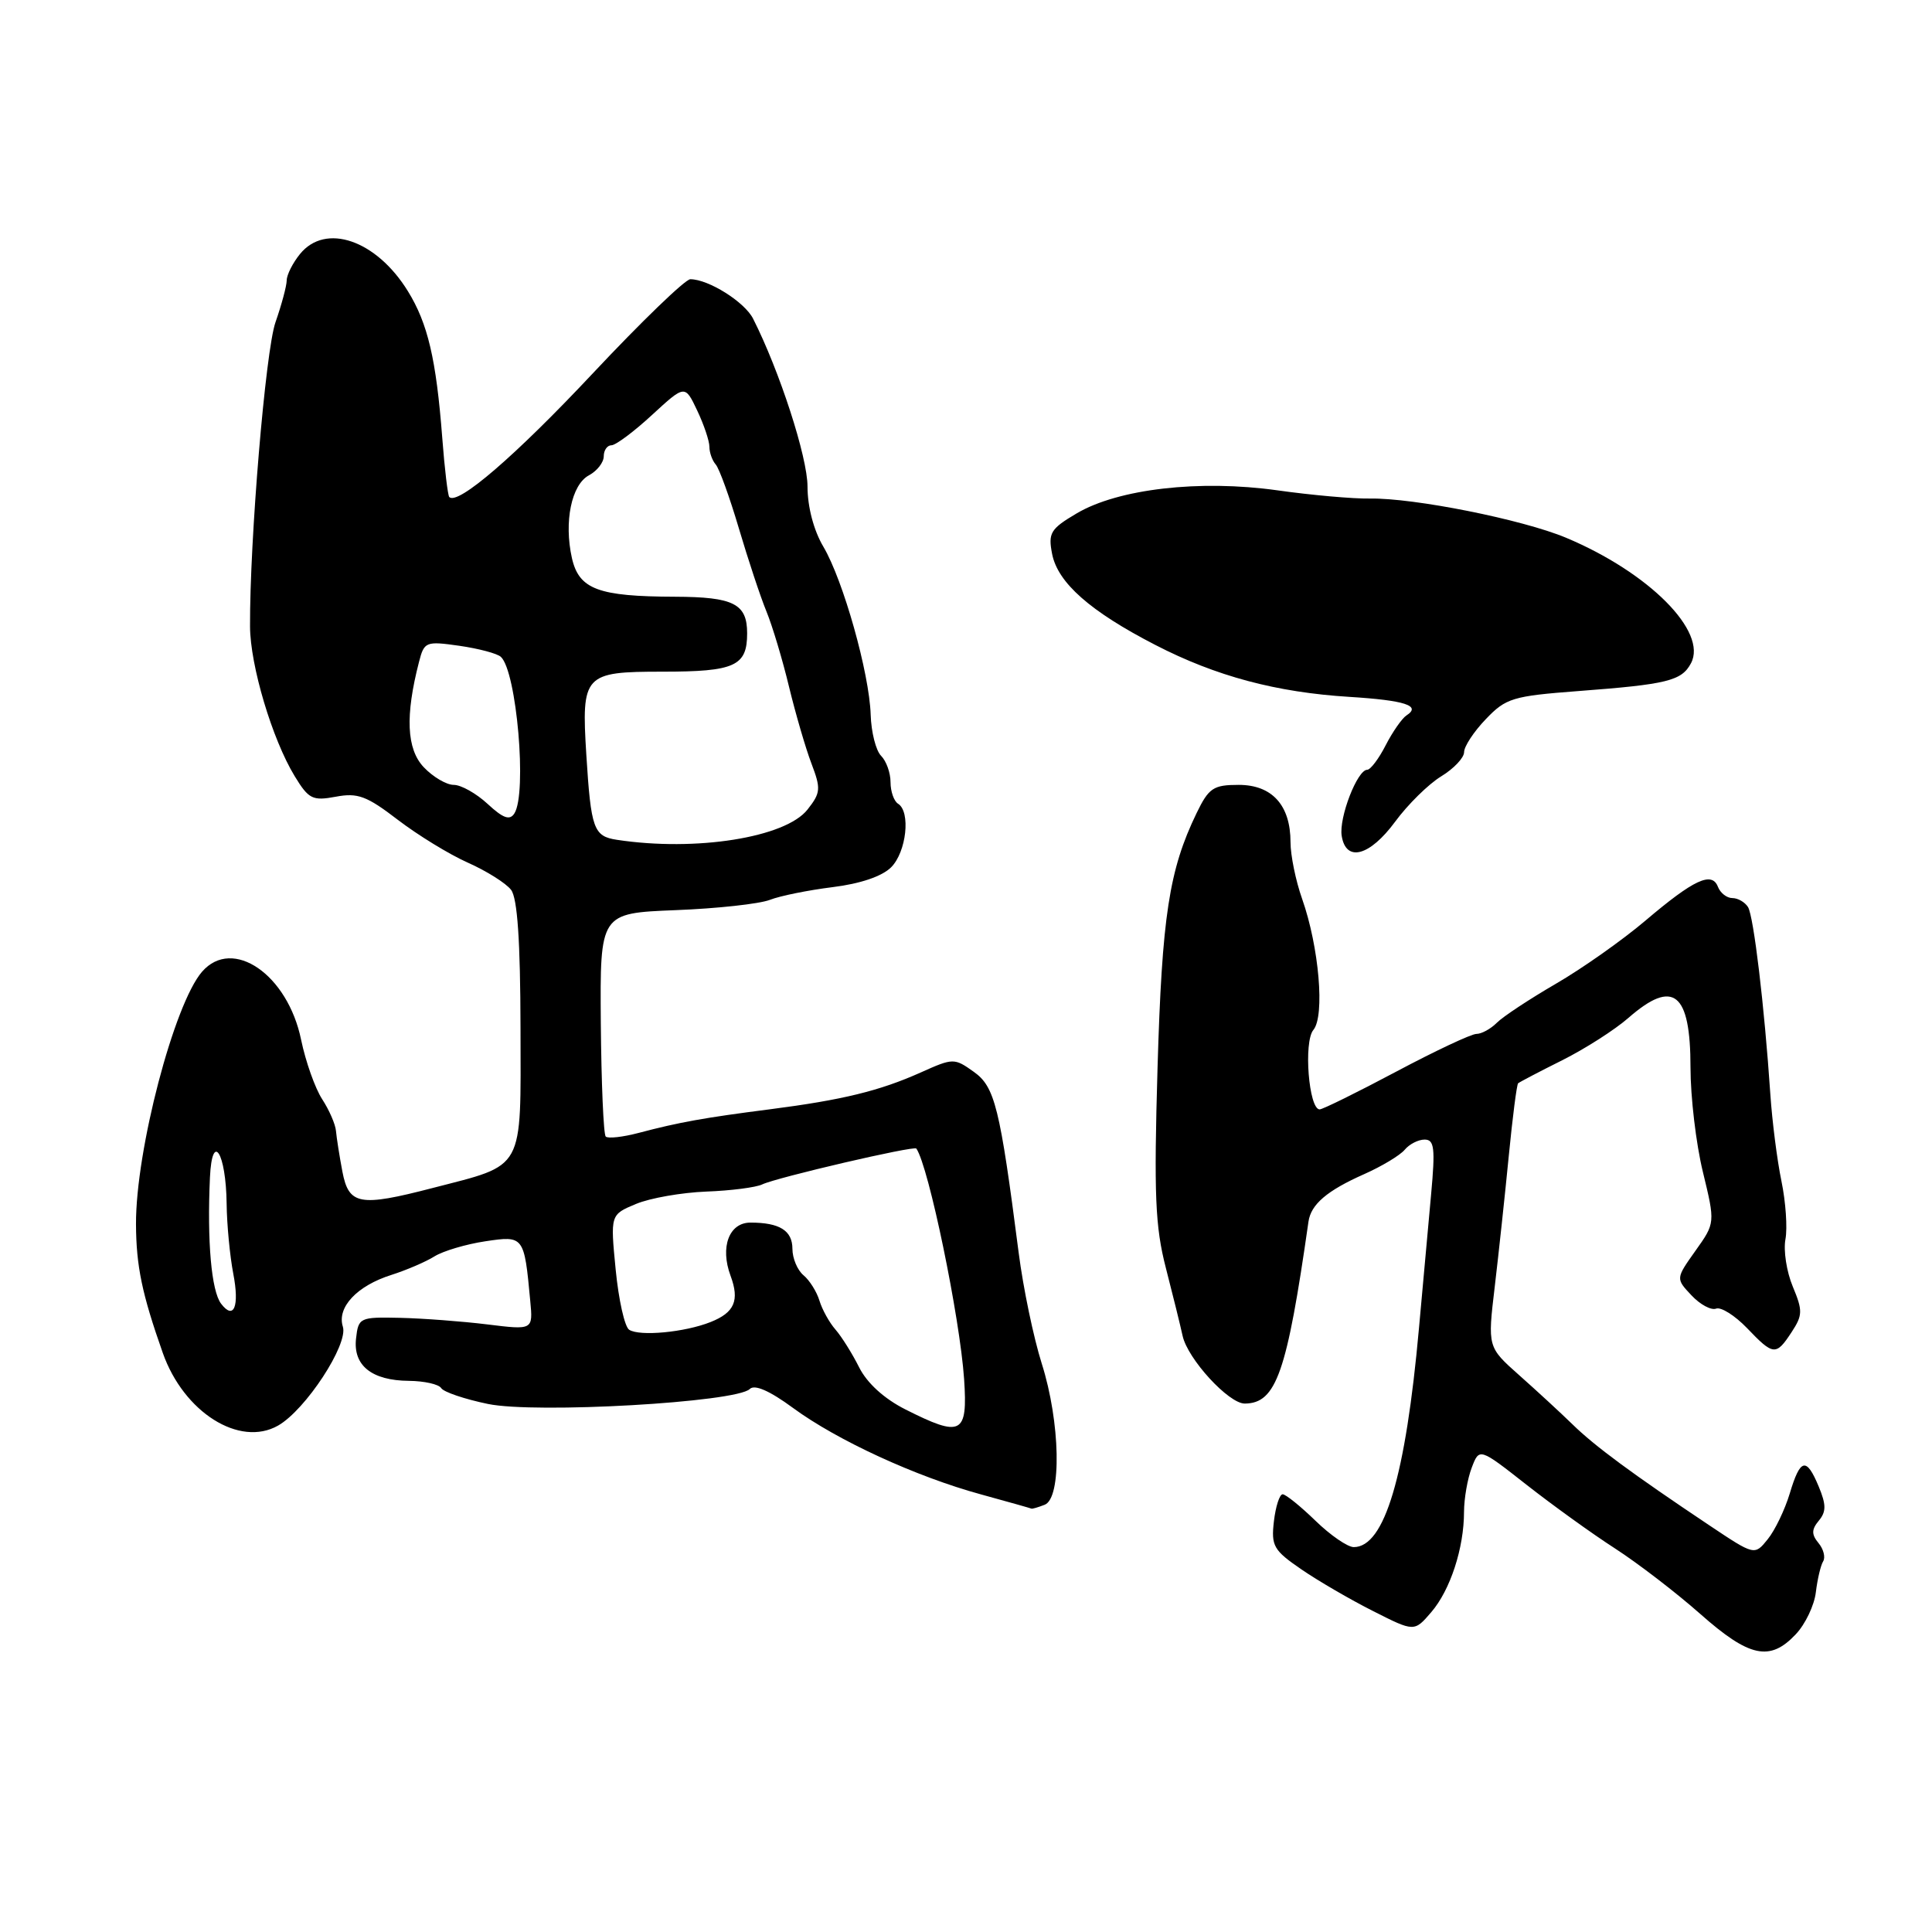 <?xml version="1.0" encoding="UTF-8" standalone="no"?>
<!DOCTYPE svg PUBLIC "-//W3C//DTD SVG 1.1//EN" "http://www.w3.org/Graphics/SVG/1.1/DTD/svg11.dtd" >
<svg xmlns="http://www.w3.org/2000/svg" xmlns:xlink="http://www.w3.org/1999/xlink" version="1.1" viewBox="0 0 256 256">
 <g >
 <path fill="currentColor"
d=" M 237.95 216.55 C 239.22 215.21 240.41 212.70 240.61 210.97 C 240.82 209.25 241.25 207.41 241.58 206.88 C 241.90 206.35 241.63 205.26 240.96 204.46 C 240.02 203.32 240.03 202.67 241.00 201.50 C 241.99 200.31 241.99 199.39 241.00 197.00 C 239.35 193.03 238.55 193.22 237.15 197.90 C 236.50 200.05 235.19 202.78 234.23 203.96 C 232.49 206.12 232.49 206.12 226.49 202.11 C 216.27 195.28 211.30 191.61 208.35 188.72 C 206.78 187.19 203.61 184.27 201.30 182.22 C 197.11 178.50 197.11 178.50 198.06 170.50 C 198.58 166.10 199.42 158.30 199.92 153.17 C 200.42 148.04 200.98 143.70 201.16 143.54 C 201.35 143.38 203.97 142.00 207.00 140.49 C 210.03 138.97 213.98 136.45 215.78 134.87 C 221.74 129.67 224.00 131.49 224.00 141.45 C 224.00 145.33 224.73 151.55 225.64 155.28 C 227.28 162.05 227.28 162.05 224.66 165.73 C 222.04 169.42 222.04 169.42 224.13 171.64 C 225.27 172.86 226.74 173.65 227.39 173.40 C 228.04 173.15 229.88 174.31 231.48 175.97 C 234.99 179.64 235.33 179.67 237.40 176.51 C 238.87 174.27 238.88 173.66 237.55 170.47 C 236.73 168.51 236.30 165.70 236.58 164.21 C 236.86 162.72 236.62 159.25 236.05 156.50 C 235.48 153.75 234.82 148.57 234.58 145.00 C 233.79 133.28 232.37 121.41 231.62 120.19 C 231.21 119.54 230.28 119.00 229.55 119.00 C 228.81 119.00 227.96 118.33 227.64 117.52 C 226.84 115.42 224.45 116.53 218.00 122.01 C 214.97 124.58 209.64 128.34 206.15 130.36 C 202.66 132.39 199.14 134.71 198.33 135.53 C 197.52 136.34 196.31 137.00 195.63 137.00 C 194.96 137.00 190.17 139.25 185.00 142.00 C 179.83 144.75 175.26 147.00 174.86 147.00 C 173.42 147.00 172.71 138.05 174.03 136.47 C 175.57 134.61 174.78 125.47 172.54 119.11 C 171.69 116.71 171.00 113.33 171.00 111.60 C 171.00 106.70 168.56 104.00 164.13 104.00 C 160.78 104.00 160.17 104.40 158.55 107.75 C 154.91 115.28 153.97 121.38 153.38 141.50 C 152.89 158.32 153.07 162.53 154.48 168.00 C 155.40 171.57 156.40 175.62 156.70 177.00 C 157.37 180.07 162.82 186.01 164.95 185.98 C 169.11 185.94 170.52 181.90 173.38 161.87 C 173.71 159.58 175.84 157.76 180.76 155.58 C 183.10 154.54 185.51 153.09 186.13 152.35 C 186.74 151.61 187.93 151.00 188.77 151.00 C 190.06 151.00 190.19 152.13 189.63 158.25 C 189.26 162.24 188.54 170.22 188.02 176.00 C 186.26 195.59 183.46 205.00 179.38 205.00 C 178.57 205.00 176.28 203.43 174.30 201.50 C 172.31 199.57 170.36 198.00 169.96 198.00 C 169.55 198.00 169.03 199.61 168.80 201.58 C 168.42 204.84 168.75 205.42 172.44 207.95 C 174.67 209.48 178.95 211.97 181.95 213.48 C 187.40 216.24 187.40 216.24 189.65 213.62 C 192.17 210.69 193.99 205.13 193.99 200.32 C 194.00 198.56 194.45 195.94 195.01 194.48 C 196.02 191.83 196.02 191.83 202.26 196.73 C 205.69 199.42 210.97 203.23 214.00 205.18 C 217.03 207.14 222.11 211.04 225.31 213.87 C 231.81 219.62 234.53 220.19 237.95 216.55 Z  M 138.42 199.39 C 140.70 198.52 140.50 188.44 138.04 180.69 C 136.96 177.28 135.58 170.68 134.98 166.00 C 132.49 146.70 131.83 144.01 129.03 142.02 C 126.45 140.18 126.30 140.18 122.00 142.11 C 116.55 144.55 111.63 145.75 102.00 146.99 C 93.33 148.10 89.99 148.70 84.65 150.11 C 82.53 150.67 80.56 150.89 80.26 150.60 C 79.97 150.30 79.68 143.52 79.61 135.53 C 79.50 121.00 79.50 121.00 89.50 120.60 C 95.00 120.39 100.62 119.77 102.00 119.24 C 103.38 118.70 107.12 117.95 110.33 117.55 C 113.99 117.10 116.88 116.12 118.08 114.92 C 120.11 112.89 120.69 107.55 119.00 106.50 C 118.45 106.16 118.00 104.87 118.00 103.64 C 118.00 102.41 117.44 100.84 116.75 100.15 C 116.06 99.46 115.44 97.01 115.37 94.70 C 115.19 89.18 111.74 76.91 109.10 72.44 C 107.82 70.28 107.00 67.16 107.00 64.47 C 107.00 60.57 103.30 49.16 99.79 42.23 C 98.67 40.01 93.88 37.00 91.47 37.00 C 90.80 37.00 84.99 42.61 78.56 49.46 C 68.28 60.42 60.65 66.99 59.53 65.86 C 59.34 65.66 58.91 62.12 58.60 58.00 C 57.80 47.60 56.69 42.85 54.04 38.57 C 49.86 31.80 43.13 29.49 39.75 33.66 C 38.79 34.84 37.99 36.42 37.99 37.16 C 37.98 37.90 37.31 40.39 36.50 42.71 C 35.18 46.50 33.08 71.60 33.13 83.00 C 33.15 88.18 36.07 97.96 39.05 102.85 C 40.90 105.89 41.42 106.14 44.49 105.57 C 47.39 105.02 48.60 105.47 52.70 108.62 C 55.34 110.64 59.52 113.21 62.00 114.31 C 64.47 115.41 67.05 117.03 67.72 117.91 C 68.56 119.01 68.95 124.66 68.97 136.22 C 69.00 155.36 69.63 154.23 57.31 157.42 C 47.64 159.93 46.22 159.67 45.37 155.25 C 44.98 153.19 44.60 150.77 44.52 149.87 C 44.45 148.98 43.62 147.08 42.69 145.65 C 41.76 144.22 40.50 140.68 39.90 137.78 C 38.12 129.12 30.83 124.11 26.78 128.75 C 23.07 133.01 17.98 152.44 18.02 162.21 C 18.05 167.78 18.81 171.44 21.57 179.27 C 24.34 187.13 31.73 191.80 36.84 188.90 C 40.48 186.84 46.18 178.14 45.43 175.79 C 44.62 173.23 47.30 170.37 51.87 168.93 C 53.87 168.29 56.44 167.19 57.58 166.47 C 58.73 165.76 61.75 164.86 64.29 164.48 C 69.42 163.71 69.46 163.76 70.26 172.37 C 70.63 176.24 70.63 176.24 64.56 175.49 C 61.23 175.08 56.02 174.69 53.00 174.62 C 47.67 174.50 47.49 174.59 47.18 177.34 C 46.76 180.93 49.25 182.93 54.19 182.97 C 56.22 182.99 58.14 183.42 58.46 183.93 C 58.78 184.45 61.56 185.39 64.65 186.03 C 70.96 187.34 97.58 185.82 99.35 184.05 C 99.99 183.41 101.98 184.28 105.08 186.56 C 110.95 190.87 121.39 195.67 130.00 198.02 C 133.57 199.00 136.58 199.85 136.67 199.90 C 136.76 199.96 137.55 199.73 138.42 199.39 Z  M 184.87 108.87 C 186.54 106.60 189.28 103.90 190.95 102.88 C 192.63 101.86 194.00 100.41 194.00 99.66 C 194.00 98.91 195.29 96.94 196.88 95.29 C 199.54 92.50 200.44 92.23 209.13 91.57 C 220.94 90.68 222.82 90.21 224.06 87.89 C 226.30 83.70 218.50 75.86 207.50 71.25 C 201.71 68.83 187.33 65.96 181.50 66.06 C 179.30 66.10 173.79 65.61 169.25 64.97 C 158.97 63.53 148.17 64.77 142.66 68.03 C 139.19 70.08 138.87 70.62 139.41 73.40 C 140.16 77.22 144.45 81.01 153.09 85.46 C 161.11 89.60 169.12 91.74 178.81 92.34 C 186.17 92.80 188.37 93.51 186.36 94.80 C 185.77 95.19 184.53 96.96 183.61 98.75 C 182.70 100.54 181.59 102.00 181.16 102.00 C 179.85 102.00 177.40 108.34 177.78 110.75 C 178.34 114.29 181.49 113.46 184.87 108.87 Z  M 119.96 186.75 C 117.15 185.33 114.89 183.27 113.84 181.18 C 112.93 179.36 111.52 177.11 110.71 176.18 C 109.90 175.26 108.94 173.53 108.58 172.34 C 108.22 171.15 107.26 169.63 106.46 168.97 C 105.66 168.30 105.00 166.73 105.00 165.48 C 105.00 163.06 103.31 162.00 99.44 162.00 C 96.61 162.00 95.39 165.24 96.80 169.04 C 98.02 172.32 97.33 173.92 94.15 175.18 C 90.73 176.54 84.77 177.10 83.37 176.20 C 82.77 175.82 81.97 172.23 81.58 168.23 C 80.87 160.95 80.87 160.95 84.27 159.53 C 86.13 158.75 90.32 158.02 93.58 157.89 C 96.84 157.77 100.17 157.34 101.00 156.94 C 102.93 156.02 121.14 151.78 121.42 152.19 C 123.06 154.56 127.19 174.55 127.75 182.75 C 128.24 190.08 127.41 190.51 119.96 186.75 Z  M 29.29 172.74 C 28.01 171.04 27.43 164.50 27.82 156.00 C 28.11 149.82 29.95 152.74 30.03 159.50 C 30.06 162.25 30.46 166.42 30.91 168.77 C 31.75 173.11 30.99 174.98 29.29 172.74 Z  M 81.75 111.28 C 78.65 110.81 78.31 109.86 77.69 100.00 C 77.03 89.37 77.37 89.00 87.78 89.00 C 97.37 89.00 99.00 88.26 99.00 83.92 C 99.00 80.00 97.21 79.10 89.45 79.07 C 79.26 79.04 76.72 78.09 75.78 73.94 C 74.71 69.15 75.72 64.22 78.04 62.98 C 79.12 62.40 80.00 61.27 80.00 60.46 C 80.00 59.66 80.46 59.00 81.02 59.00 C 81.58 59.00 84.01 57.19 86.40 54.98 C 90.76 50.97 90.76 50.97 92.38 54.39 C 93.27 56.26 94.00 58.43 94.00 59.20 C 94.00 59.97 94.38 61.03 94.84 61.55 C 95.30 62.07 96.68 65.88 97.90 70.00 C 99.12 74.12 100.76 79.08 101.55 81.00 C 102.34 82.92 103.69 87.42 104.55 91.00 C 105.42 94.58 106.75 99.15 107.52 101.17 C 108.79 104.51 108.75 105.05 107.00 107.27 C 104.08 110.98 92.22 112.87 81.75 111.28 Z  M 64.62 106.53 C 63.12 105.14 61.10 104.00 60.12 104.00 C 59.15 104.00 57.36 102.94 56.14 101.65 C 53.87 99.24 53.68 94.83 55.52 87.71 C 56.21 85.02 56.42 84.94 60.87 85.57 C 63.42 85.94 65.89 86.59 66.37 87.04 C 68.46 88.97 69.86 105.10 68.16 107.78 C 67.55 108.74 66.68 108.44 64.62 106.53 Z "/>
</g>
</svg>